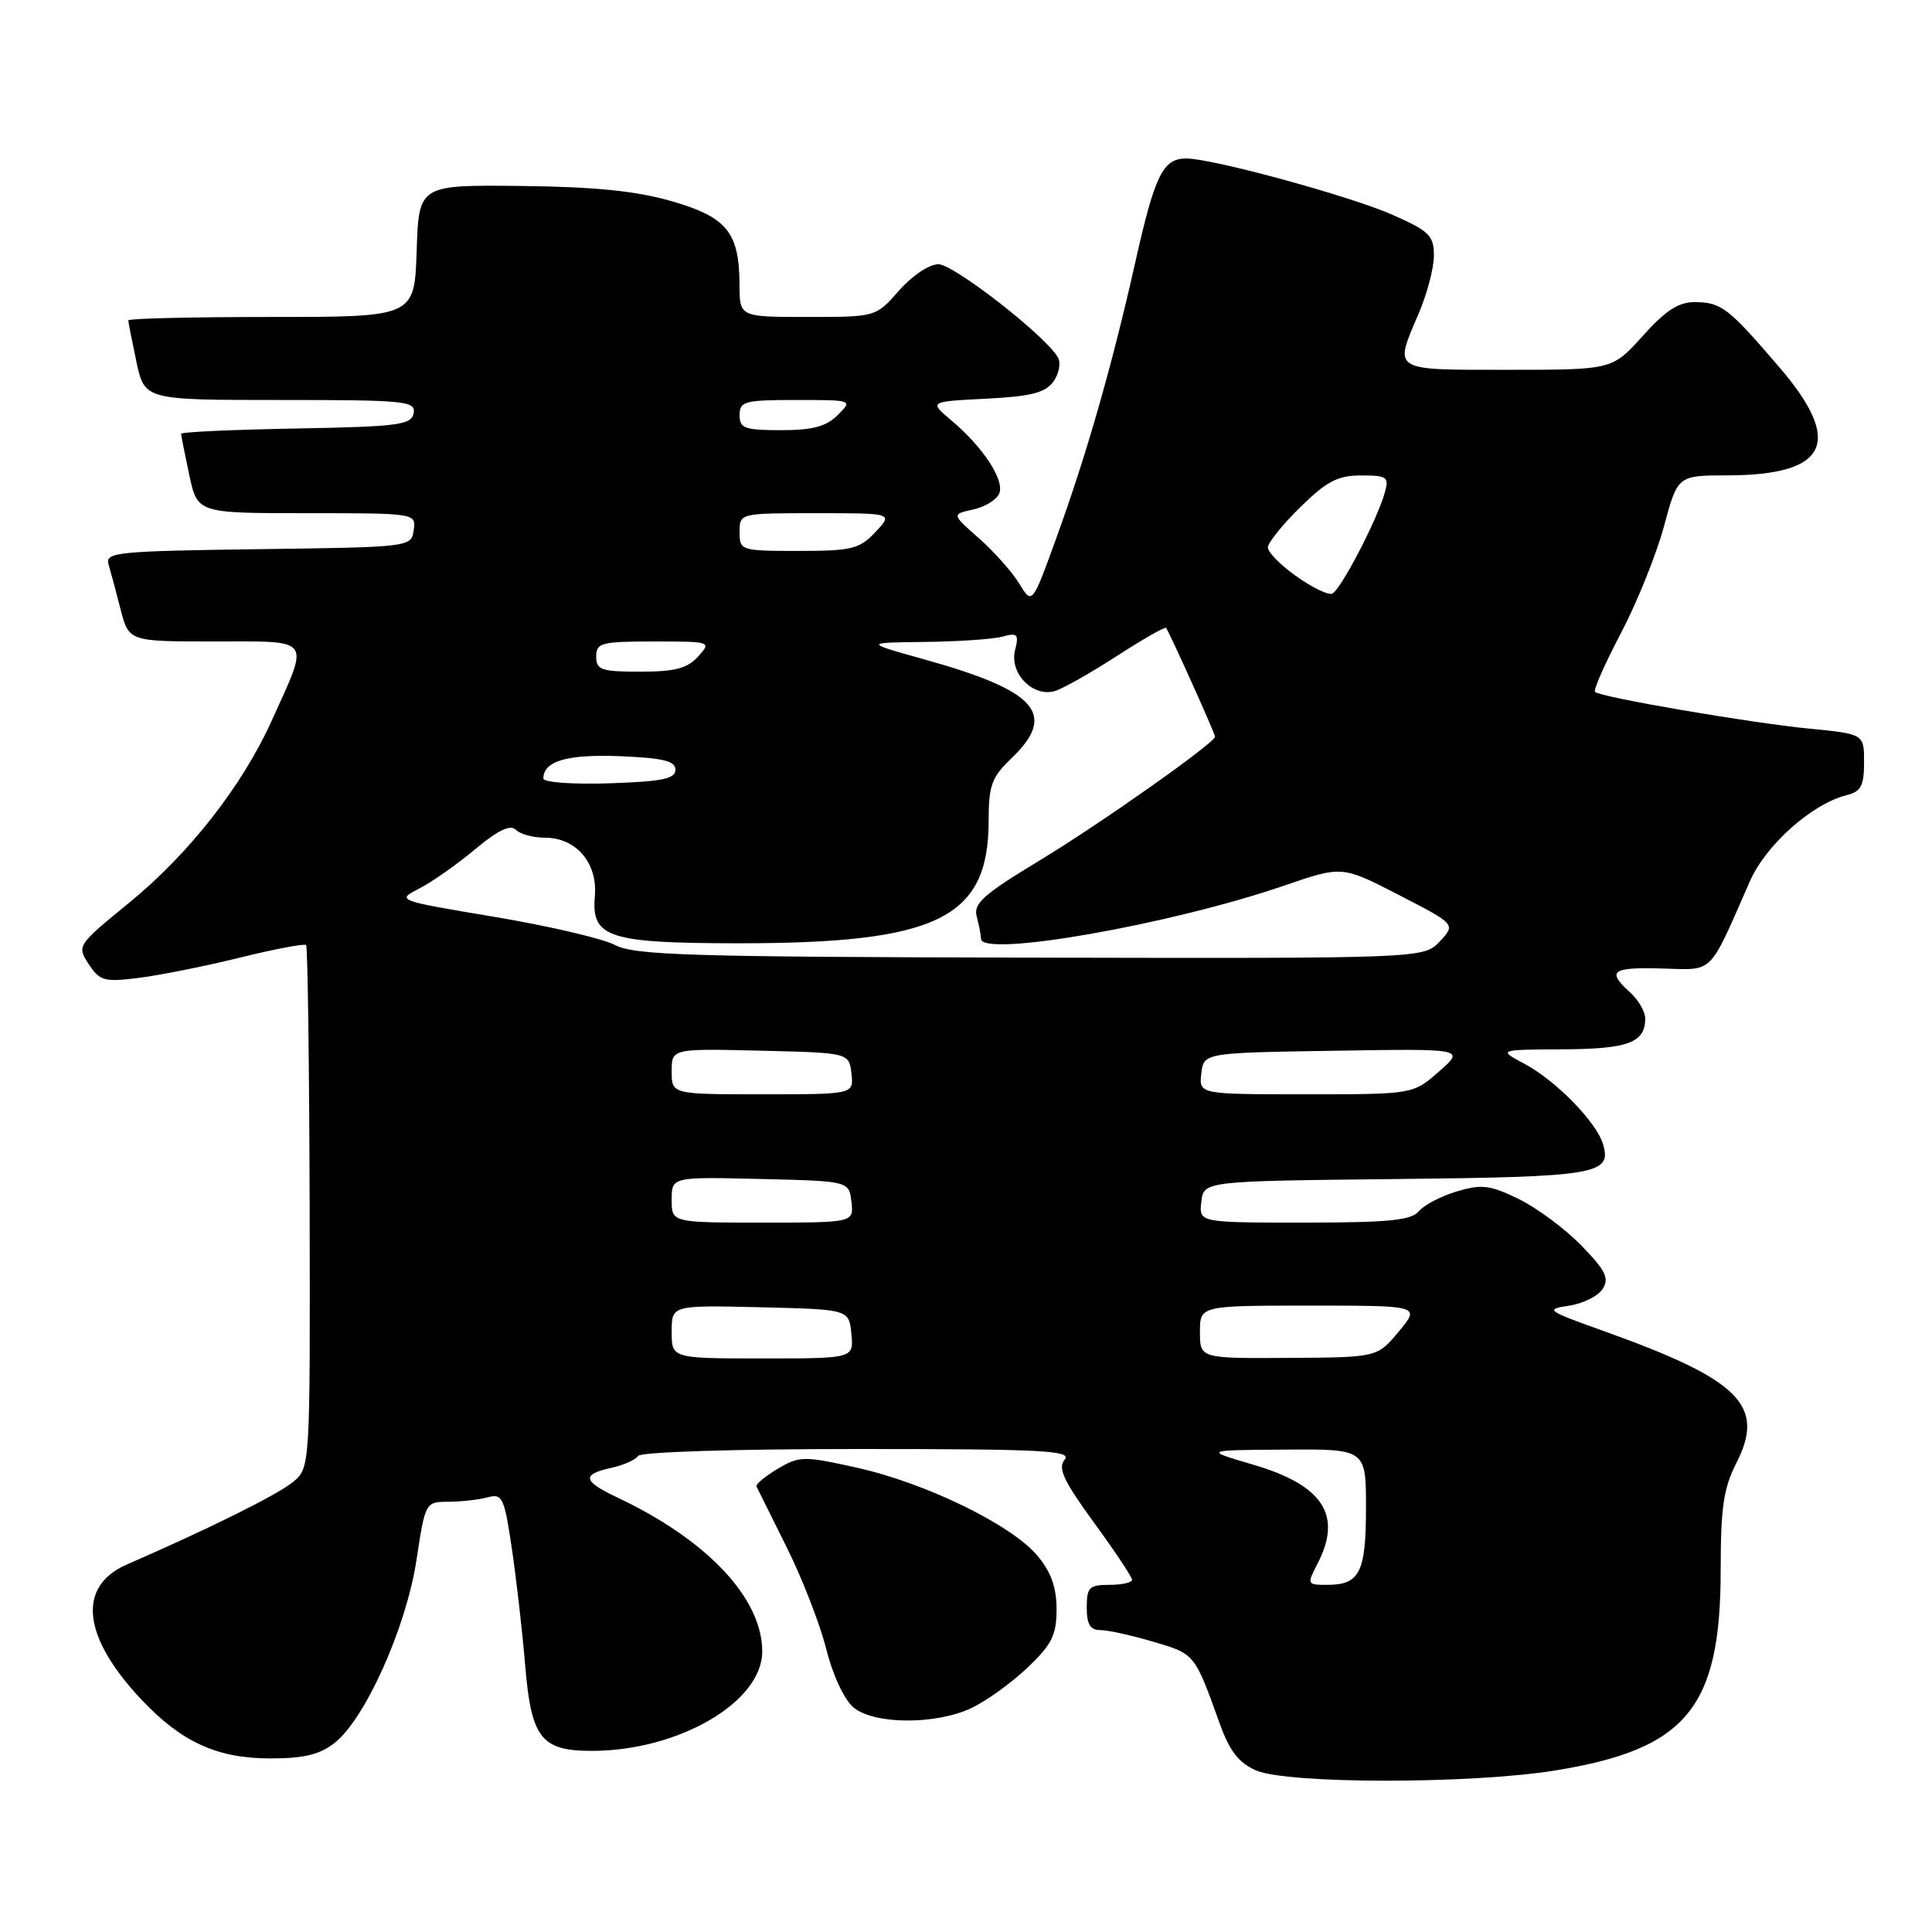 <?xml version="1.0" encoding="UTF-8" standalone="no"?>
<!DOCTYPE svg PUBLIC "-//W3C//DTD SVG 1.1//EN" "http://www.w3.org/Graphics/SVG/1.1/DTD/svg11.dtd" >
<svg xmlns="http://www.w3.org/2000/svg" xmlns:xlink="http://www.w3.org/1999/xlink" version="1.1" viewBox="0 0 256 256">
 <g >
 <path fill="currentColor"
d=" M 206.11 234.59 C 223.50 231.77 228.00 226.30 228.00 207.99 C 228.00 199.77 228.38 197.17 230.08 193.85 C 233.97 186.23 230.54 182.82 212.50 176.37 C 204.92 173.66 204.68 173.49 207.90 173.01 C 209.76 172.73 211.78 171.72 212.37 170.78 C 213.26 169.36 212.74 168.32 209.51 165.01 C 207.34 162.79 203.59 160.01 201.19 158.85 C 197.42 157.02 196.31 156.89 193.03 157.87 C 190.94 158.50 188.68 159.68 188.00 160.50 C 187.00 161.70 183.97 162.00 172.81 162.00 C 158.87 162.00 158.87 162.00 159.18 159.25 C 159.50 156.50 159.50 156.50 184.92 156.23 C 211.56 155.95 213.61 155.61 212.41 151.61 C 211.53 148.67 206.17 143.19 202.00 140.96 C 198.50 139.09 198.50 139.09 207.05 139.04 C 215.75 139.00 218.00 138.16 218.00 134.95 C 218.00 134.05 217.10 132.50 216.00 131.50 C 212.86 128.66 213.55 128.14 220.22 128.33 C 227.19 128.52 226.33 129.37 231.87 116.77 C 234.00 111.94 240.09 106.52 244.69 105.36 C 246.59 104.89 247.00 104.12 247.00 101.02 C 247.00 97.26 247.00 97.26 239.75 96.55 C 231.88 95.78 212.05 92.38 211.35 91.68 C 211.11 91.44 212.66 87.93 214.79 83.88 C 216.92 79.82 219.48 73.46 220.48 69.75 C 222.30 63.00 222.30 63.00 228.90 62.99 C 242.19 62.96 244.30 58.62 235.82 48.72 C 229.03 40.79 228.11 40.07 224.61 40.03 C 222.44 40.01 220.73 41.11 217.68 44.50 C 213.64 49.00 213.64 49.00 199.82 49.00 C 184.27 49.00 184.68 49.26 188.00 41.50 C 189.10 38.93 190.00 35.50 190.00 33.86 C 190.00 31.22 189.39 30.62 184.53 28.47 C 178.90 25.98 160.67 21.00 157.19 21.00 C 154.10 21.00 153.04 23.14 150.45 34.67 C 147.35 48.47 144.00 60.17 139.96 71.32 C 136.76 80.14 136.76 80.14 135.05 77.32 C 134.10 75.77 131.70 73.07 129.71 71.32 C 126.09 68.14 126.09 68.14 128.96 67.51 C 130.54 67.16 132.10 66.19 132.42 65.35 C 133.10 63.57 130.23 59.21 126.04 55.69 C 123.10 53.21 123.10 53.21 130.65 52.83 C 136.58 52.53 138.49 52.05 139.57 50.58 C 140.32 49.55 140.60 48.10 140.18 47.36 C 138.61 44.55 126.40 35.03 124.35 35.01 C 123.14 35.01 120.87 36.52 119.13 38.50 C 116.06 42.00 116.06 42.00 107.03 42.00 C 98.00 42.00 98.00 42.00 97.99 37.75 C 97.96 30.78 96.33 28.77 88.97 26.65 C 84.26 25.30 78.83 24.75 69.00 24.64 C 55.50 24.50 55.50 24.50 55.21 33.25 C 54.92 42.00 54.92 42.00 35.96 42.00 C 25.53 42.00 17.00 42.20 17.00 42.45 C 17.00 42.70 17.49 45.17 18.08 47.95 C 19.17 53.00 19.17 53.00 37.16 53.00 C 53.75 53.00 55.12 53.14 54.81 54.75 C 54.51 56.31 52.83 56.53 39.24 56.78 C 30.86 56.93 24.00 57.24 24.00 57.48 C 24.00 57.71 24.49 60.17 25.08 62.95 C 26.17 68.00 26.17 68.00 40.65 68.00 C 55.10 68.00 55.14 68.01 54.82 70.25 C 54.50 72.49 54.40 72.50 34.19 72.77 C 15.48 73.02 13.92 73.18 14.38 74.77 C 14.66 75.72 15.38 78.41 15.98 80.75 C 17.08 85.00 17.08 85.00 28.44 85.00 C 41.54 85.00 41.05 84.32 36.00 95.50 C 32.09 104.15 25.06 113.13 17.09 119.64 C 10.22 125.25 10.17 125.33 11.76 127.76 C 13.23 129.99 13.81 130.15 18.43 129.57 C 21.22 129.22 27.25 128.01 31.83 126.88 C 36.41 125.75 40.34 125.01 40.56 125.22 C 40.77 125.44 40.98 141.12 41.03 160.06 C 41.10 194.50 41.10 194.50 38.80 196.39 C 36.76 198.07 27.65 202.59 16.84 207.29 C 10.14 210.20 10.89 216.94 18.86 225.33 C 24.12 230.87 28.82 233.00 35.83 233.00 C 40.26 233.00 42.38 232.49 44.33 230.95 C 48.40 227.76 53.82 215.64 55.18 206.75 C 56.35 199.03 56.37 199.00 59.43 198.99 C 61.12 198.98 63.45 198.72 64.62 198.40 C 66.57 197.88 66.82 198.41 67.82 205.17 C 68.42 209.20 69.22 216.23 69.60 220.80 C 70.40 230.31 71.72 232.00 78.41 232.00 C 89.91 232.00 101.00 225.54 101.00 218.83 C 101.00 211.77 93.70 204.03 81.75 198.40 C 77.22 196.26 77.04 195.37 80.99 194.50 C 82.63 194.14 84.23 193.43 84.55 192.92 C 84.87 192.39 97.31 192.00 113.68 192.00 C 138.16 192.00 142.08 192.20 141.07 193.41 C 140.14 194.54 140.92 196.21 144.95 201.74 C 147.73 205.55 150.00 208.96 150.00 209.33 C 150.00 209.70 148.65 210.00 147.00 210.00 C 144.33 210.00 144.00 210.33 144.00 213.00 C 144.00 215.23 144.46 216.00 145.82 216.00 C 146.82 216.00 149.99 216.70 152.86 217.55 C 158.35 219.18 158.28 219.10 161.62 228.38 C 162.93 232.03 164.13 233.58 166.43 234.59 C 170.60 236.40 194.95 236.41 206.11 234.59 Z  M 128.75 226.31 C 130.71 225.38 134.04 222.98 136.15 220.97 C 139.39 217.89 140.00 216.66 140.00 213.23 C 140.00 210.32 139.27 208.29 137.45 206.12 C 134.01 202.03 122.67 196.51 113.56 194.48 C 106.48 192.91 105.96 192.91 103.04 194.63 C 101.36 195.63 100.10 196.68 100.24 196.97 C 100.38 197.26 102.18 200.88 104.23 205.00 C 106.29 209.12 108.65 215.20 109.48 218.50 C 110.35 221.98 111.87 225.23 113.10 226.25 C 115.86 228.53 124.02 228.56 128.75 226.31 Z  M 174.55 207.25 C 177.93 200.78 175.34 196.79 166.00 194.06 C 159.50 192.15 159.50 192.15 170.25 192.08 C 181.00 192.00 181.00 192.00 181.00 199.80 C 181.00 208.35 180.17 210.00 175.86 210.00 C 173.19 210.00 173.16 209.93 174.55 207.25 Z  M 89.00 176.47 C 89.00 172.94 89.00 172.94 100.75 173.22 C 112.50 173.50 112.50 173.50 112.81 176.75 C 113.13 180.00 113.13 180.00 101.06 180.00 C 89.00 180.00 89.00 180.00 89.00 176.47 Z  M 159.00 176.50 C 159.00 173.00 159.00 173.00 173.60 173.00 C 188.20 173.00 188.20 173.00 185.35 176.43 C 182.50 179.86 182.50 179.86 170.75 179.93 C 159.00 180.00 159.00 180.00 159.00 176.50 Z  M 89.00 158.97 C 89.00 155.94 89.00 155.94 100.75 156.22 C 112.50 156.50 112.50 156.50 112.82 159.25 C 113.13 162.00 113.13 162.00 101.07 162.00 C 89.00 162.00 89.00 162.00 89.00 158.97 Z  M 89.00 141.97 C 89.00 138.94 89.00 138.94 100.75 139.22 C 112.50 139.50 112.50 139.50 112.82 142.25 C 113.13 145.00 113.13 145.00 101.07 145.00 C 89.00 145.00 89.00 145.00 89.00 141.97 Z  M 159.18 142.25 C 159.50 139.50 159.50 139.50 176.81 139.23 C 194.12 138.95 194.12 138.95 190.68 141.98 C 187.24 145.00 187.24 145.00 173.05 145.00 C 158.87 145.00 158.87 145.00 159.18 142.25 Z  M 81.52 125.23 C 79.89 124.37 72.69 122.69 65.52 121.49 C 52.50 119.31 52.50 119.31 55.58 117.72 C 57.28 116.84 60.61 114.50 62.98 112.51 C 66.00 110.00 67.62 109.22 68.35 109.95 C 68.93 110.53 70.66 111.00 72.20 111.00 C 76.36 111.00 79.21 114.35 78.82 118.78 C 78.34 124.22 80.62 124.97 97.70 124.99 C 124.23 125.01 131.00 121.71 131.00 108.74 C 131.00 104.08 131.40 102.99 134.00 100.50 C 140.13 94.63 137.43 91.54 122.50 87.38 C 114.50 85.15 114.50 85.15 122.50 85.06 C 126.90 85.01 131.54 84.70 132.80 84.36 C 134.84 83.81 135.03 84.02 134.50 86.16 C 133.72 89.24 136.93 92.47 139.83 91.55 C 140.91 91.21 144.60 89.12 148.01 86.91 C 151.43 84.70 154.35 83.03 154.51 83.20 C 154.88 83.61 161.00 97.19 161.00 97.61 C 161.00 98.43 145.73 109.20 137.68 114.06 C 130.30 118.53 128.96 119.72 129.42 121.44 C 129.72 122.58 129.98 123.90 129.99 124.39 C 130.02 126.92 155.10 122.52 170.16 117.35 C 177.83 114.71 177.83 114.71 185.36 118.59 C 192.90 122.48 192.90 122.48 190.78 124.74 C 188.65 127.00 188.65 127.00 136.58 126.89 C 91.52 126.80 84.10 126.58 81.52 125.23 Z  M 72.00 103.16 C 72.00 100.84 75.16 99.92 82.16 100.20 C 87.89 100.44 89.50 100.83 89.50 102.00 C 89.50 103.20 87.73 103.56 80.75 103.79 C 75.90 103.95 72.00 103.67 72.00 103.16 Z  M 79.00 87.00 C 79.00 85.17 79.67 85.00 86.65 85.00 C 94.25 85.00 94.29 85.02 92.50 87.00 C 91.08 88.57 89.42 89.00 84.85 89.00 C 79.67 89.00 79.00 88.77 79.00 87.00 Z  M 171.74 76.34 C 169.68 74.88 168.00 73.17 168.00 72.55 C 168.00 71.93 169.93 69.52 172.29 67.21 C 175.80 63.76 177.26 63.00 180.36 63.00 C 183.80 63.00 184.08 63.20 183.50 65.25 C 182.46 68.96 177.57 78.32 176.49 78.67 C 175.94 78.86 173.80 77.81 171.74 76.34 Z  M 98.00 70.50 C 98.00 68.00 98.00 68.00 108.17 68.00 C 118.35 68.00 118.35 68.00 116.00 70.50 C 113.88 72.75 112.88 73.00 105.83 73.00 C 98.14 73.00 98.00 72.95 98.00 70.50 Z  M 98.00 55.00 C 98.00 53.18 98.67 53.00 105.50 53.00 C 113.00 53.00 113.00 53.00 111.00 55.00 C 109.48 56.52 107.67 57.00 103.50 57.00 C 98.67 57.00 98.00 56.76 98.00 55.00 Z "/>
</g>
</svg>
